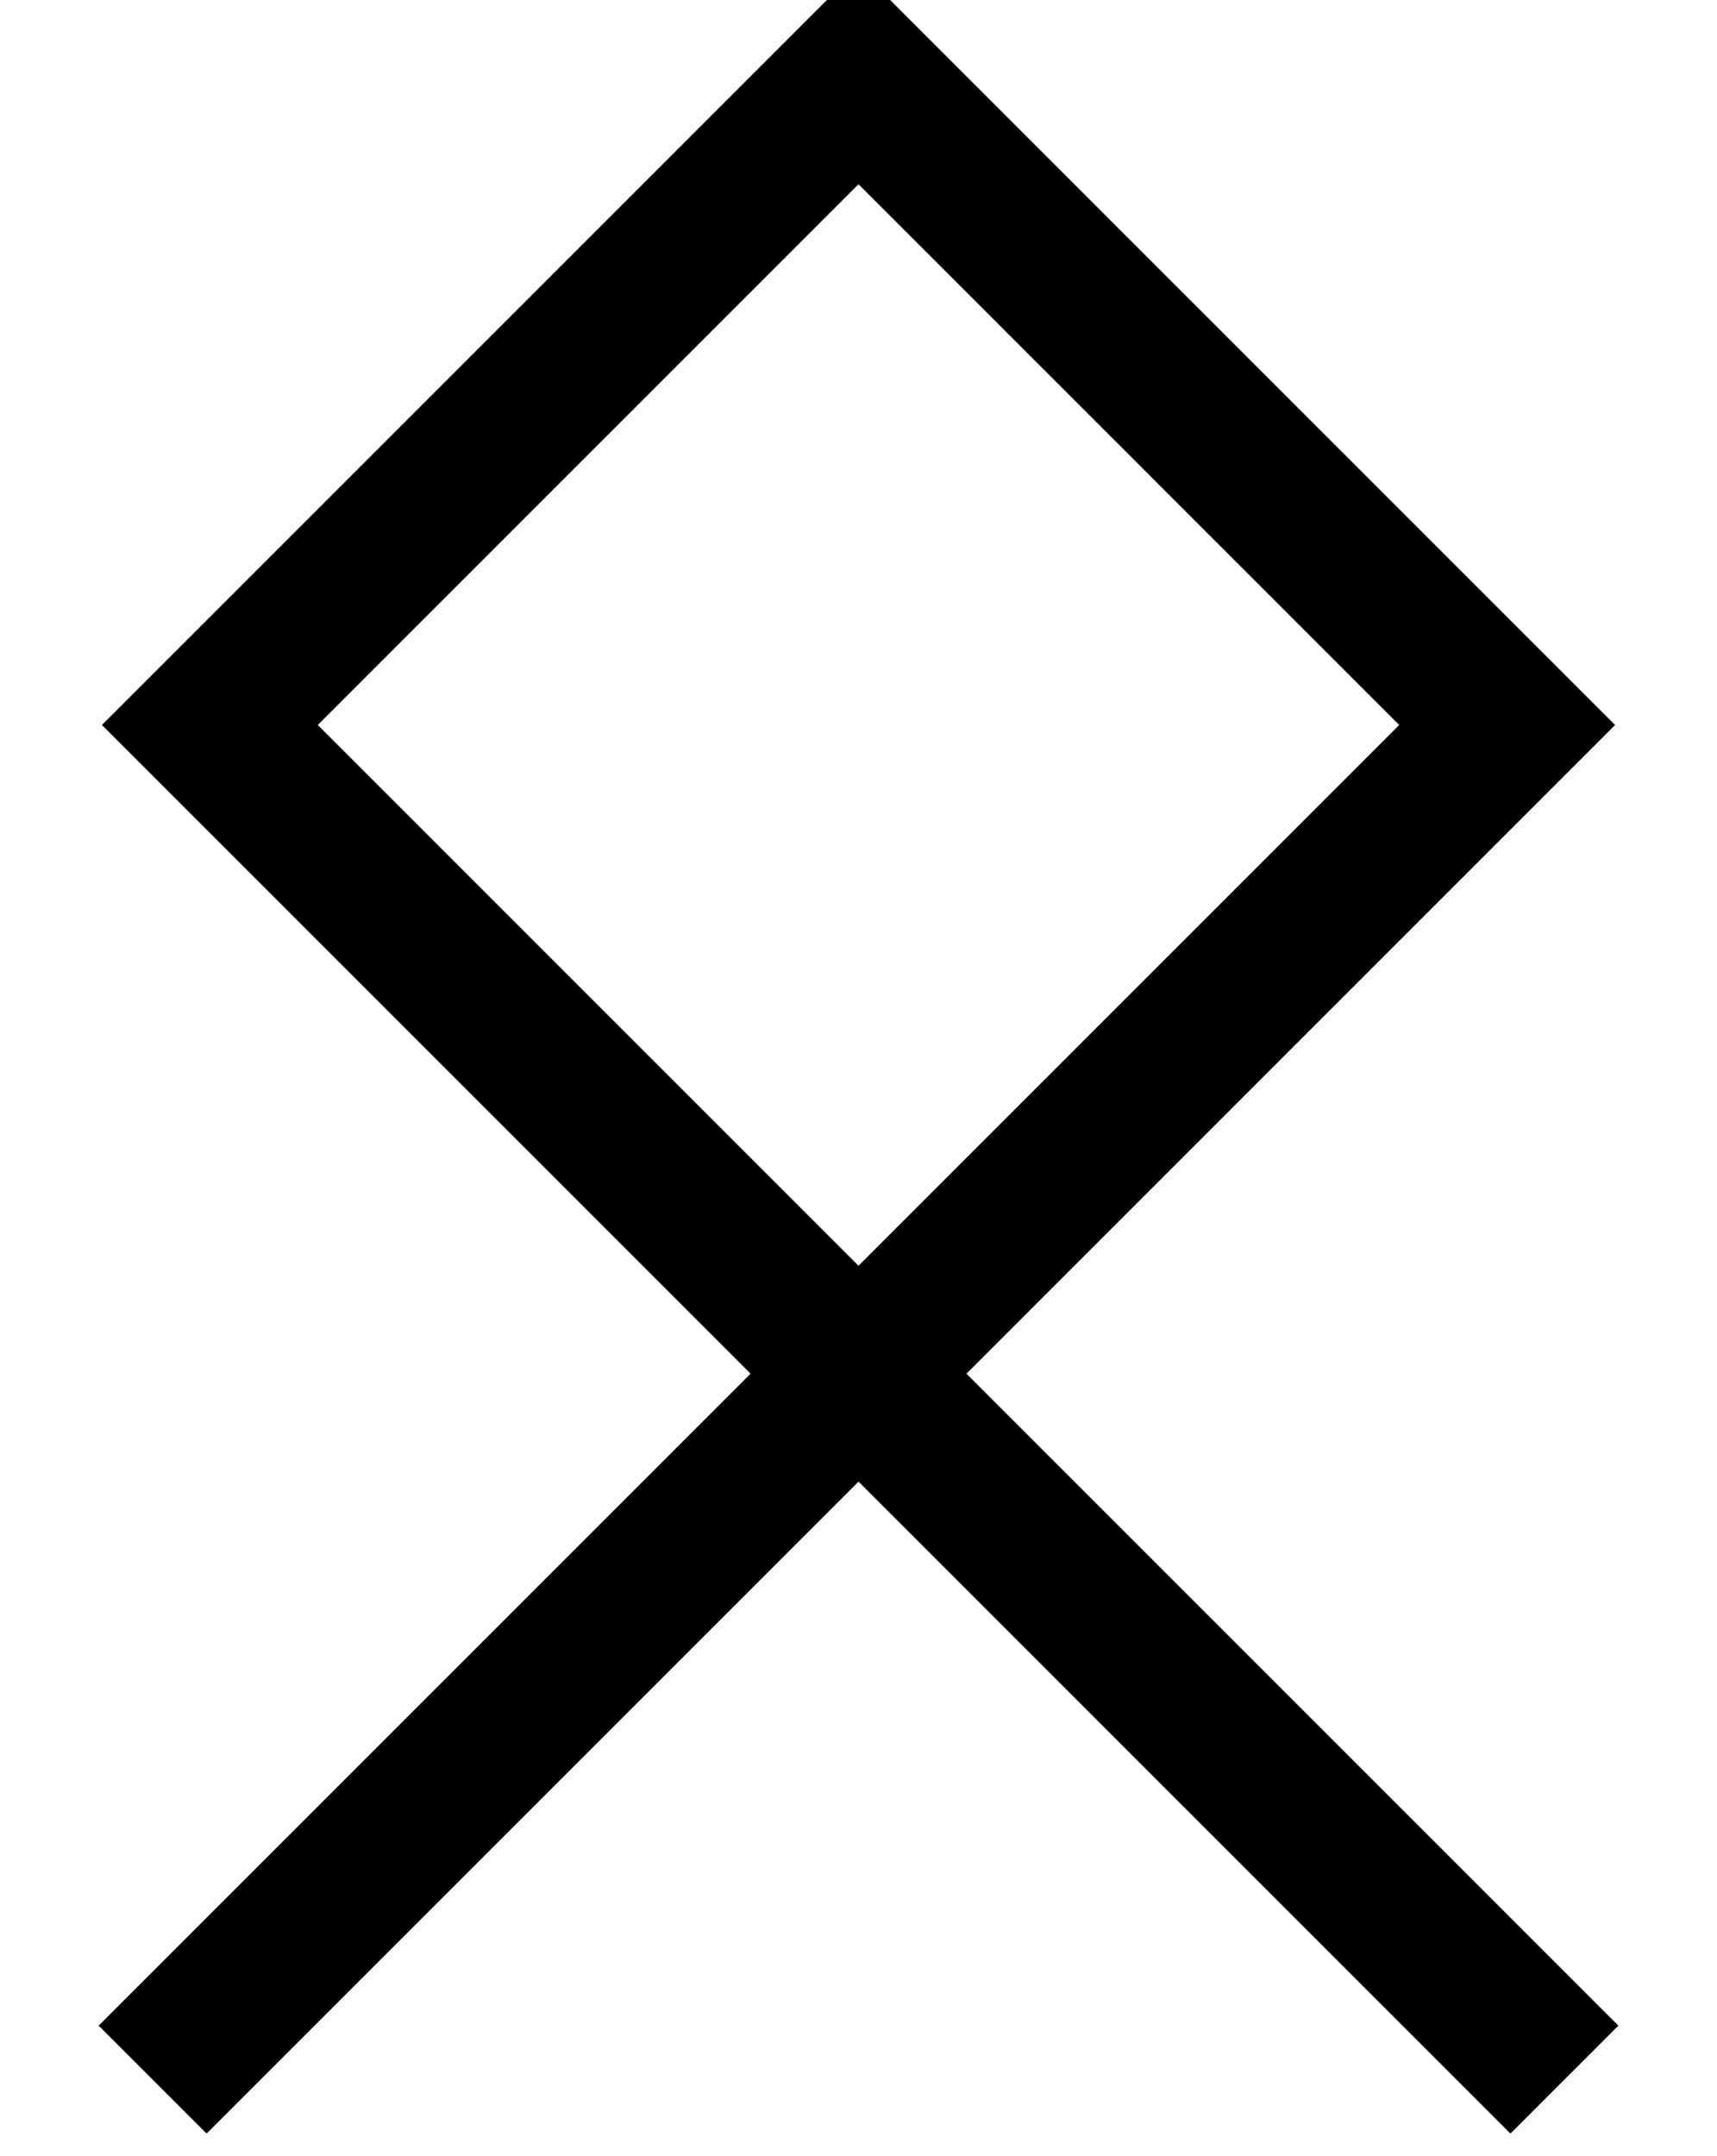 <?xml version="1.0" encoding="utf-8"?>
<!-- Generator: Adobe Illustrator 22.0.0, SVG Export Plug-In . SVG Version: 6.00 Build 0)  -->
<svg version="1.1" id="Layer_1" xmlns="http://www.w3.org/2000/svg" xmlns:xlink="http://www.w3.org/1999/xlink" x="0px" y="0px"
	 viewBox="0 0 45 56.5" style="enable-background:new 0 0 45 56.5;" xml:space="preserve">
<style type="text/css">
	.st0{fill:none;stroke:#000000;stroke-width:4;}
</style>
<path class="st0" d="M4,54.5L39.5,19l-17-17l-17,17L41,54.5"/>
</svg>

